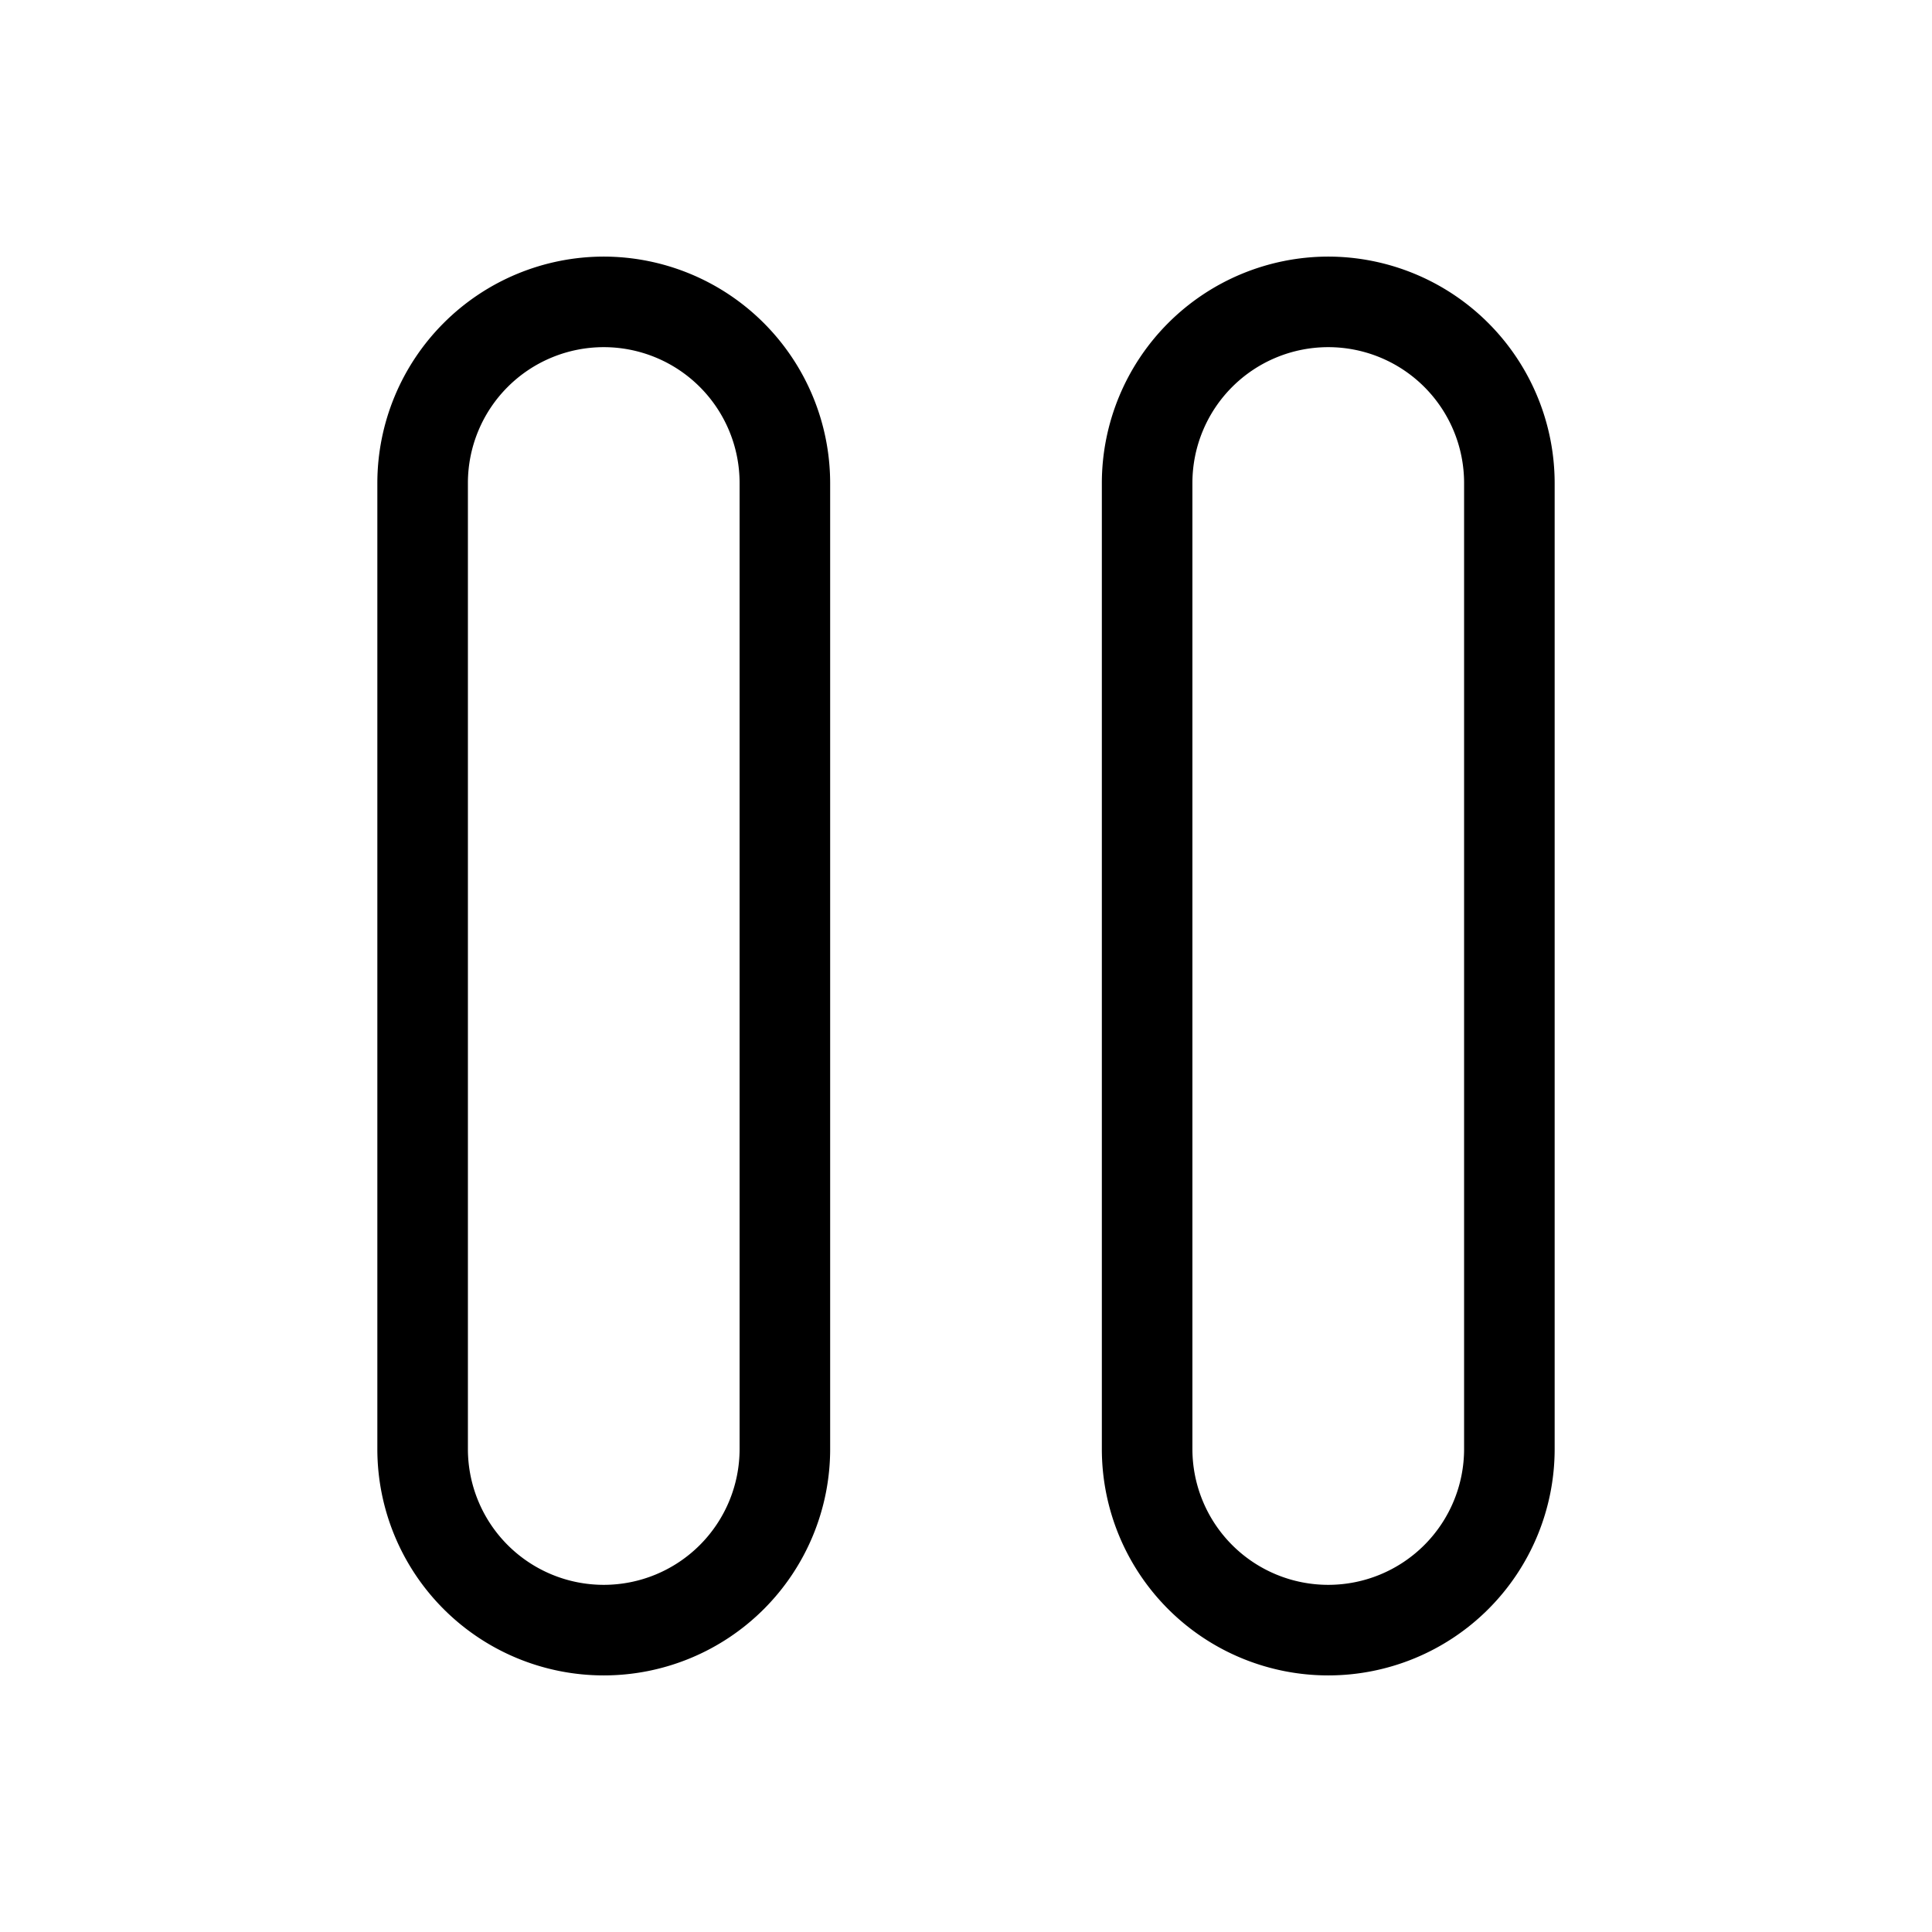 <svg width="32" height="32" viewBox="0 0 32 32" xmlns="http://www.w3.org/2000/svg"><path d="M10 4.25A3.754 3.754 0 0 0 6.25 8v16a3.75 3.75 0 0 0 7.5 0V8A3.755 3.755 0 0 0 10 4.25ZM12.25 24a2.25 2.25 0 1 1-4.5 0V8a2.25 2.25 0 1 1 4.5 0v16ZM22 4.25A3.755 3.755 0 0 0 18.25 8v16a3.75 3.75 0 0 0 7.5 0V8A3.755 3.755 0 0 0 22 4.25ZM24.25 24a2.25 2.25 0 1 1-4.5 0V8a2.25 2.25 0 0 1 4.5 0v16Z"/></svg>